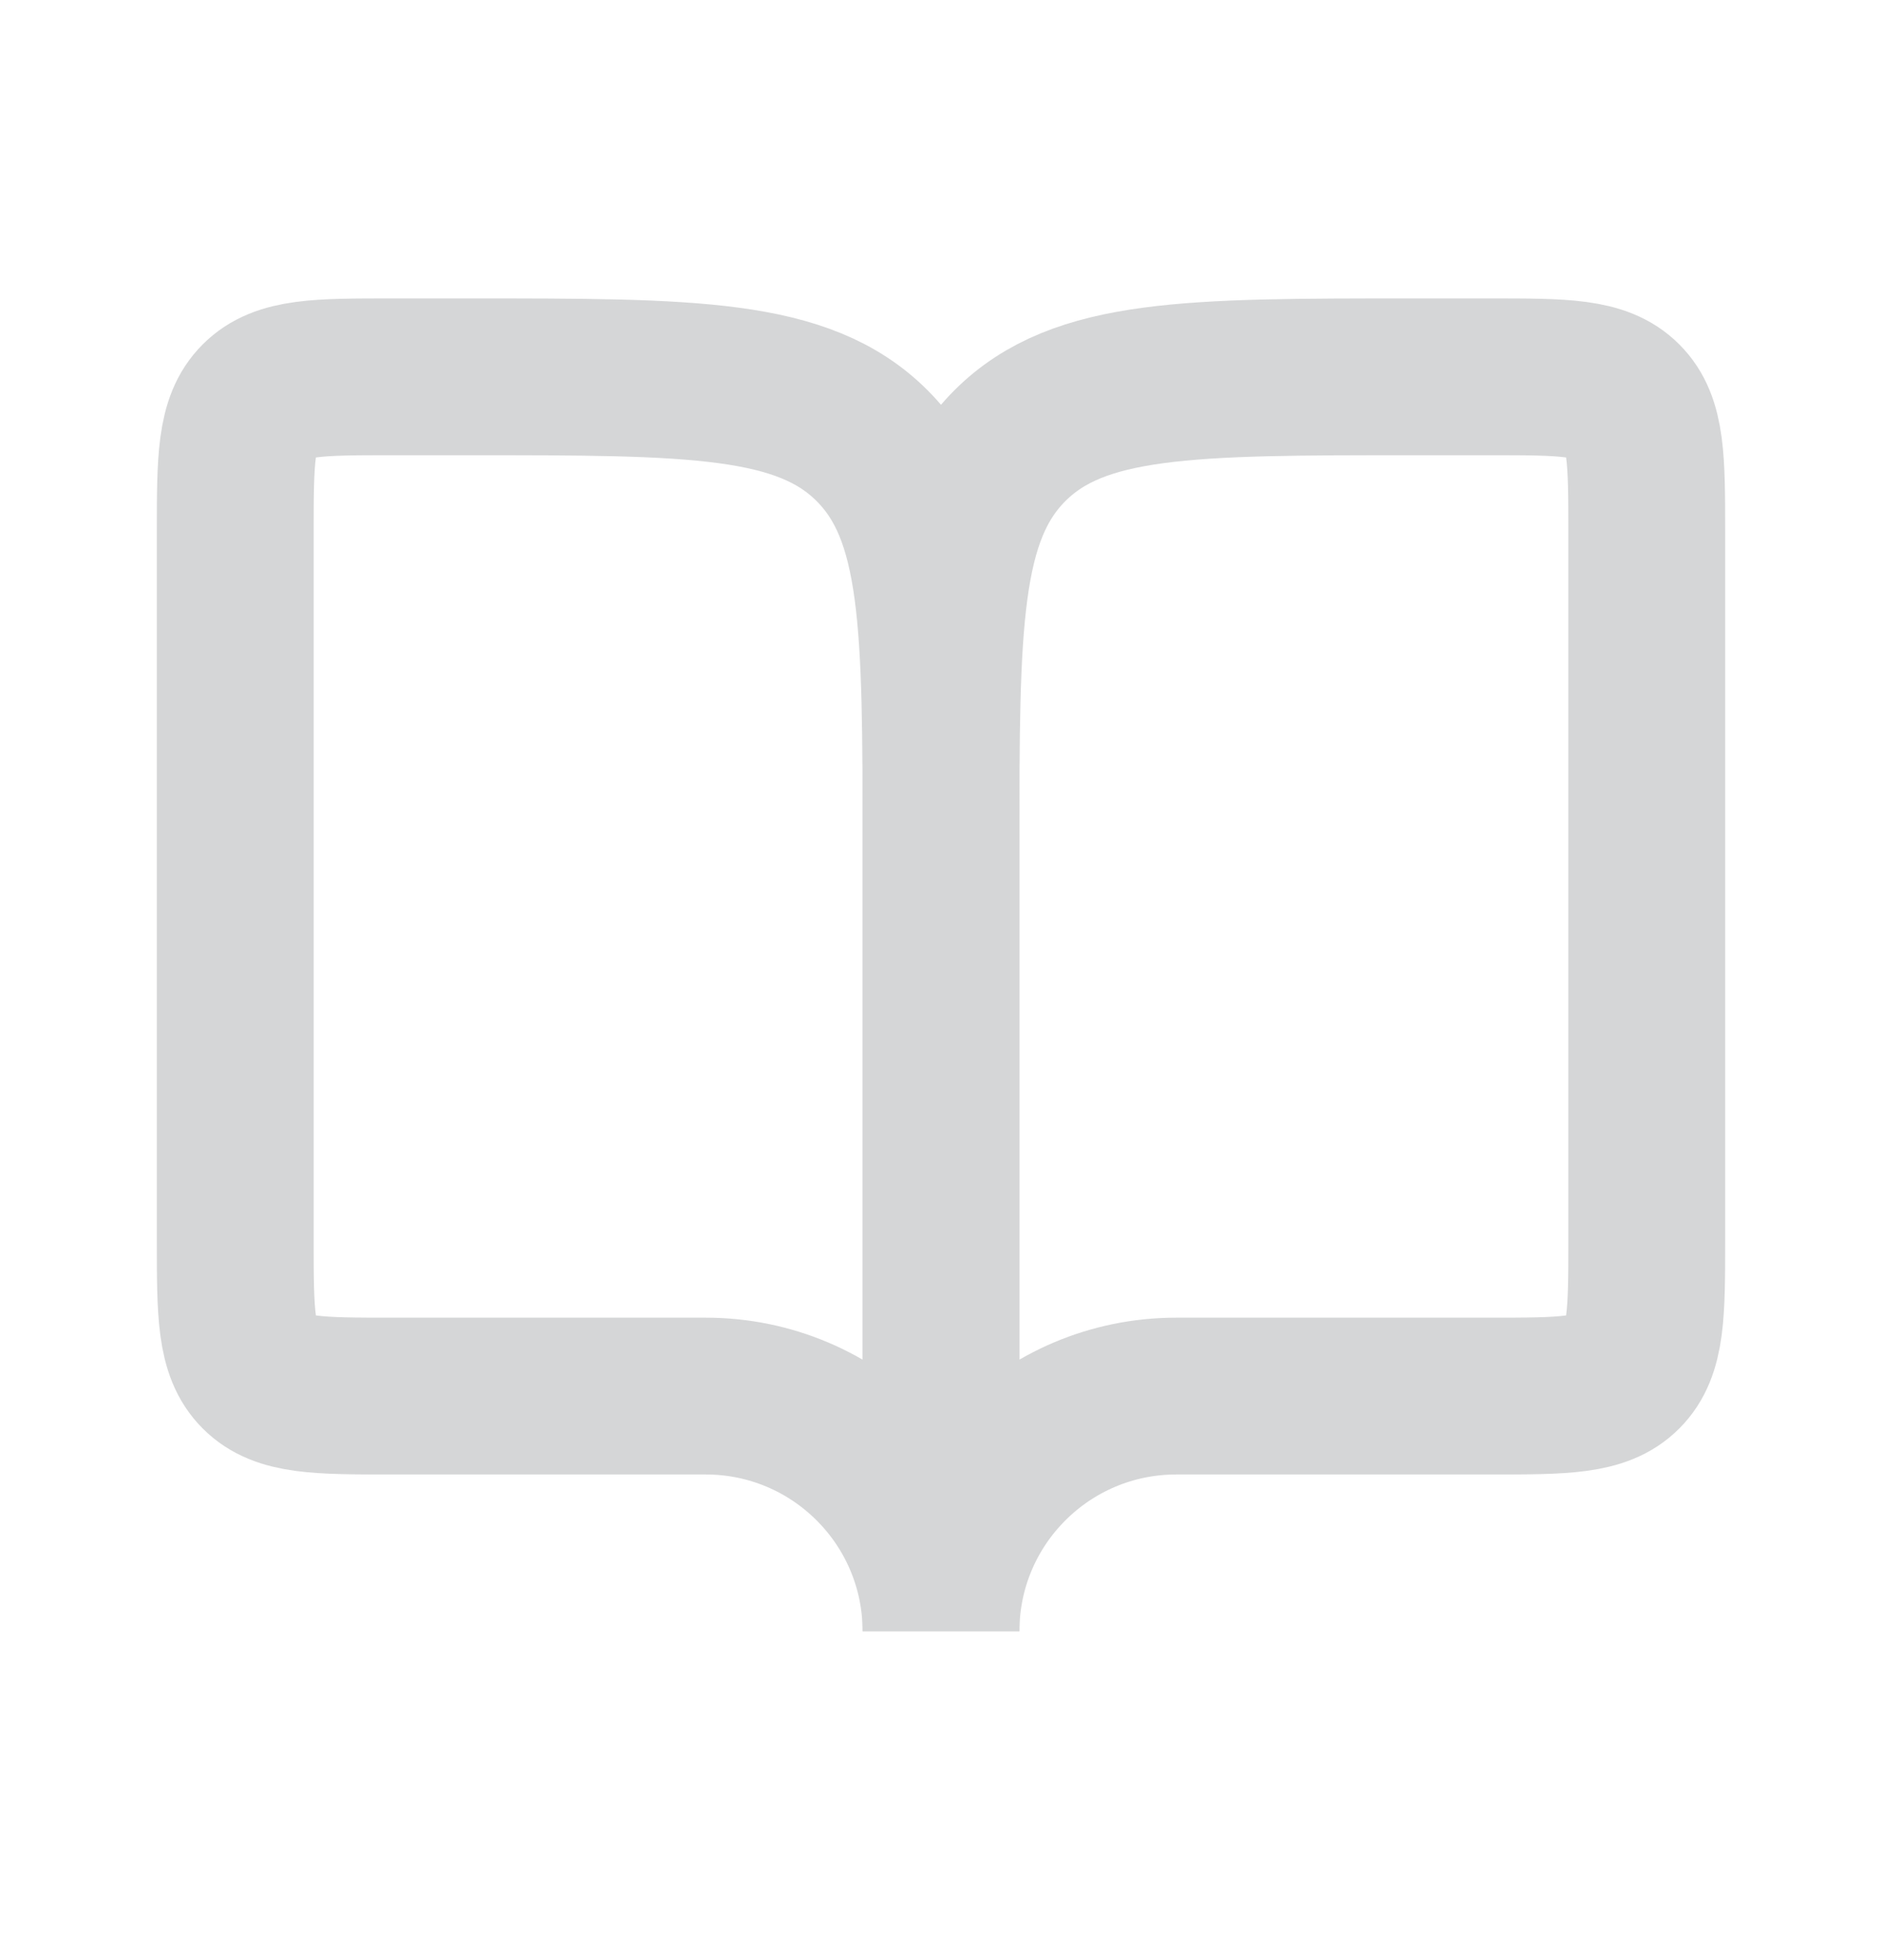 <svg width="24" height="25" viewBox="0 0 24 25" fill="none" xmlns="http://www.w3.org/2000/svg">
<g id="Book_open_light">
<path id="Vector 58" d="M5 17.806H9C10.657 17.806 12 19.149 12 20.806V10.806C12 7.977 12 6.563 11.121 5.684C10.243 4.806 8.828 4.806 6 4.806H5C4.057 4.806 3.586 4.806 3.293 5.099C3 5.391 3 5.863 3 6.806V15.806C3 16.748 3 17.22 3.293 17.513C3.586 17.806 4.057 17.806 5 17.806Z" stroke="#D5D6D7" stroke-width="2"/>
<path id="Vector 59" d="M19 17.806H15C13.343 17.806 12 19.149 12 20.806V10.806C12 7.977 12 6.563 12.879 5.684C13.757 4.806 15.172 4.806 18 4.806H19C19.943 4.806 20.414 4.806 20.707 5.099C21 5.391 21 5.863 21 6.806V15.806C21 16.748 21 17.22 20.707 17.513C20.414 17.806 19.943 17.806 19 17.806Z" stroke="#D5D6D7" stroke-width="2"/>
</g>
</svg>
